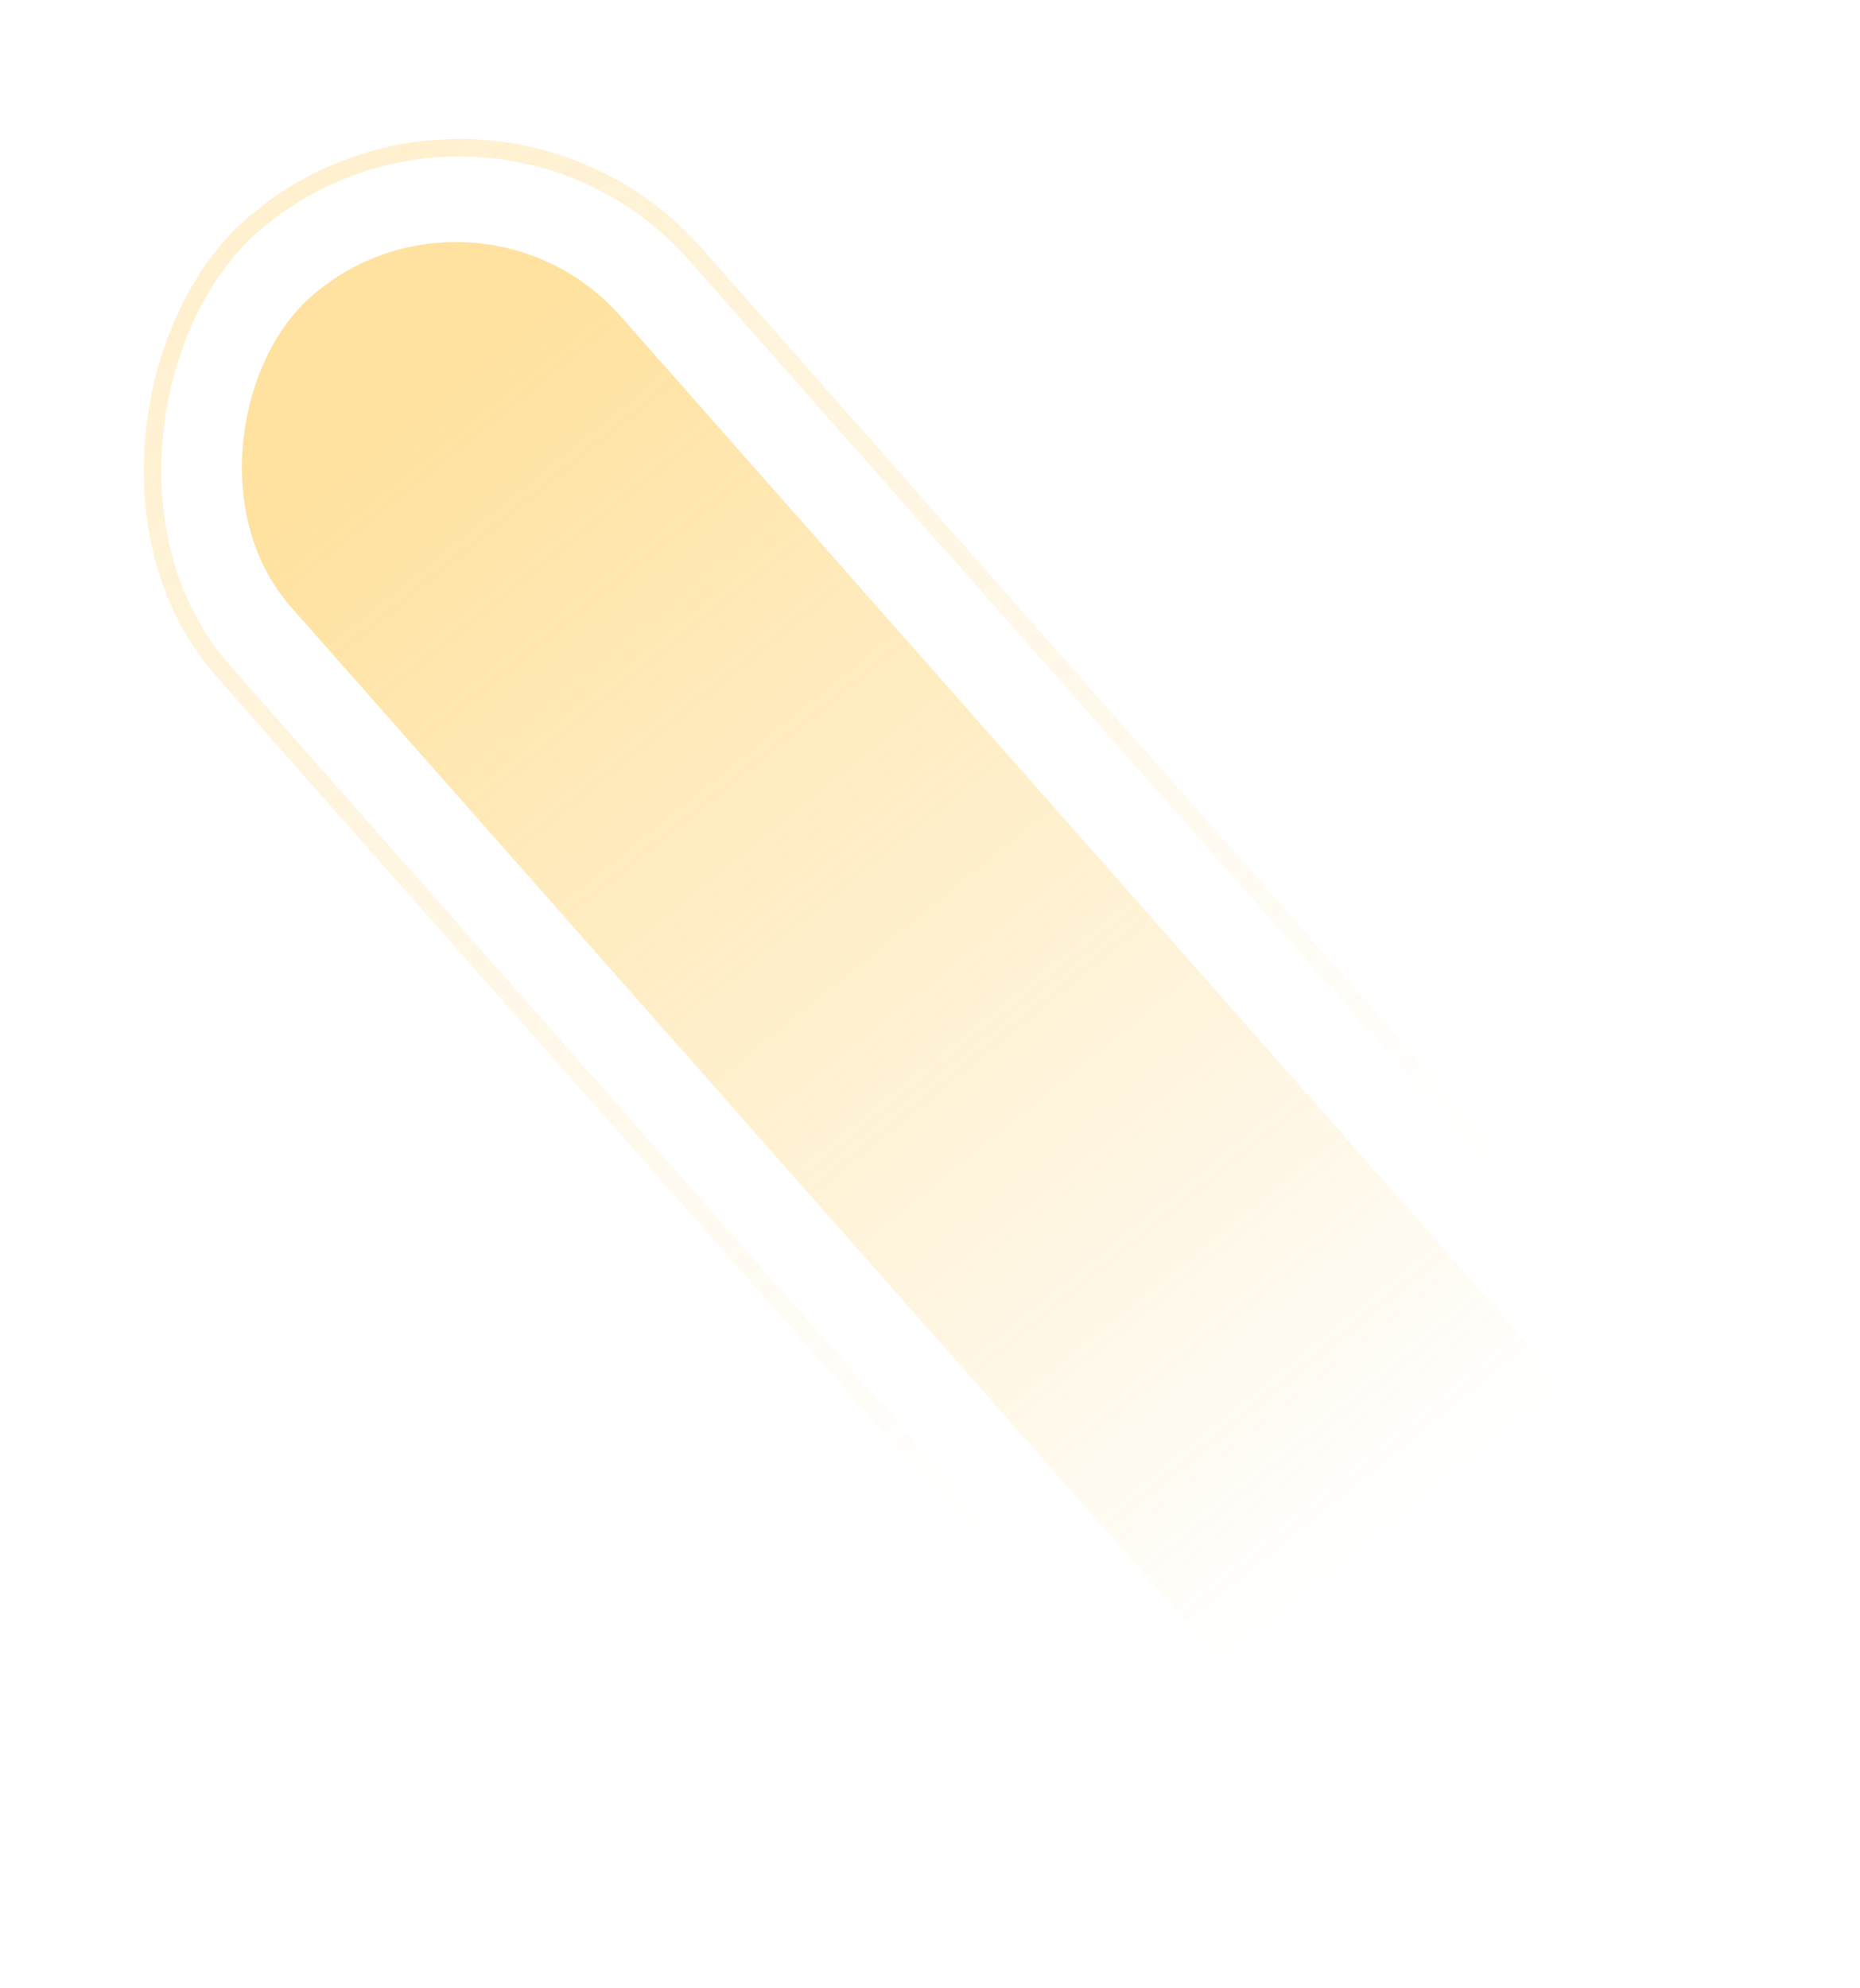 <svg width="319" height="341" viewBox="0 0 319 341" fill="none" xmlns="http://www.w3.org/2000/svg">
<rect opacity="0.4" x="81.521" y="26" width="312.446" height="75.389" rx="37.694" transform="rotate(48.566 81.521 26)" fill="url(#paint0_linear)"/>
<rect opacity="0.2" x="83.525" y="3.113" width="351.657" height="108.017" rx="54.008" transform="rotate(48.566 83.525 3.113)" stroke="url(#paint1_linear)" stroke-width="3"/>
<defs>
<linearGradient id="paint0_linear" x1="109.614" y1="52.057" x2="363.758" y2="62.599" gradientUnits="userSpaceOnUse">
<stop stop-color="#FEB611"/>
<stop offset="1" stop-color="#FEB611" stop-opacity="0"/>
</linearGradient>
<linearGradient id="paint1_linear" x1="86.48" y1="60.943" x2="340.134" y2="80.854" gradientUnits="userSpaceOnUse">
<stop stop-color="#FEB611"/>
<stop offset="1" stop-color="#FEB611" stop-opacity="0"/>
</linearGradient>
</defs>
</svg>
